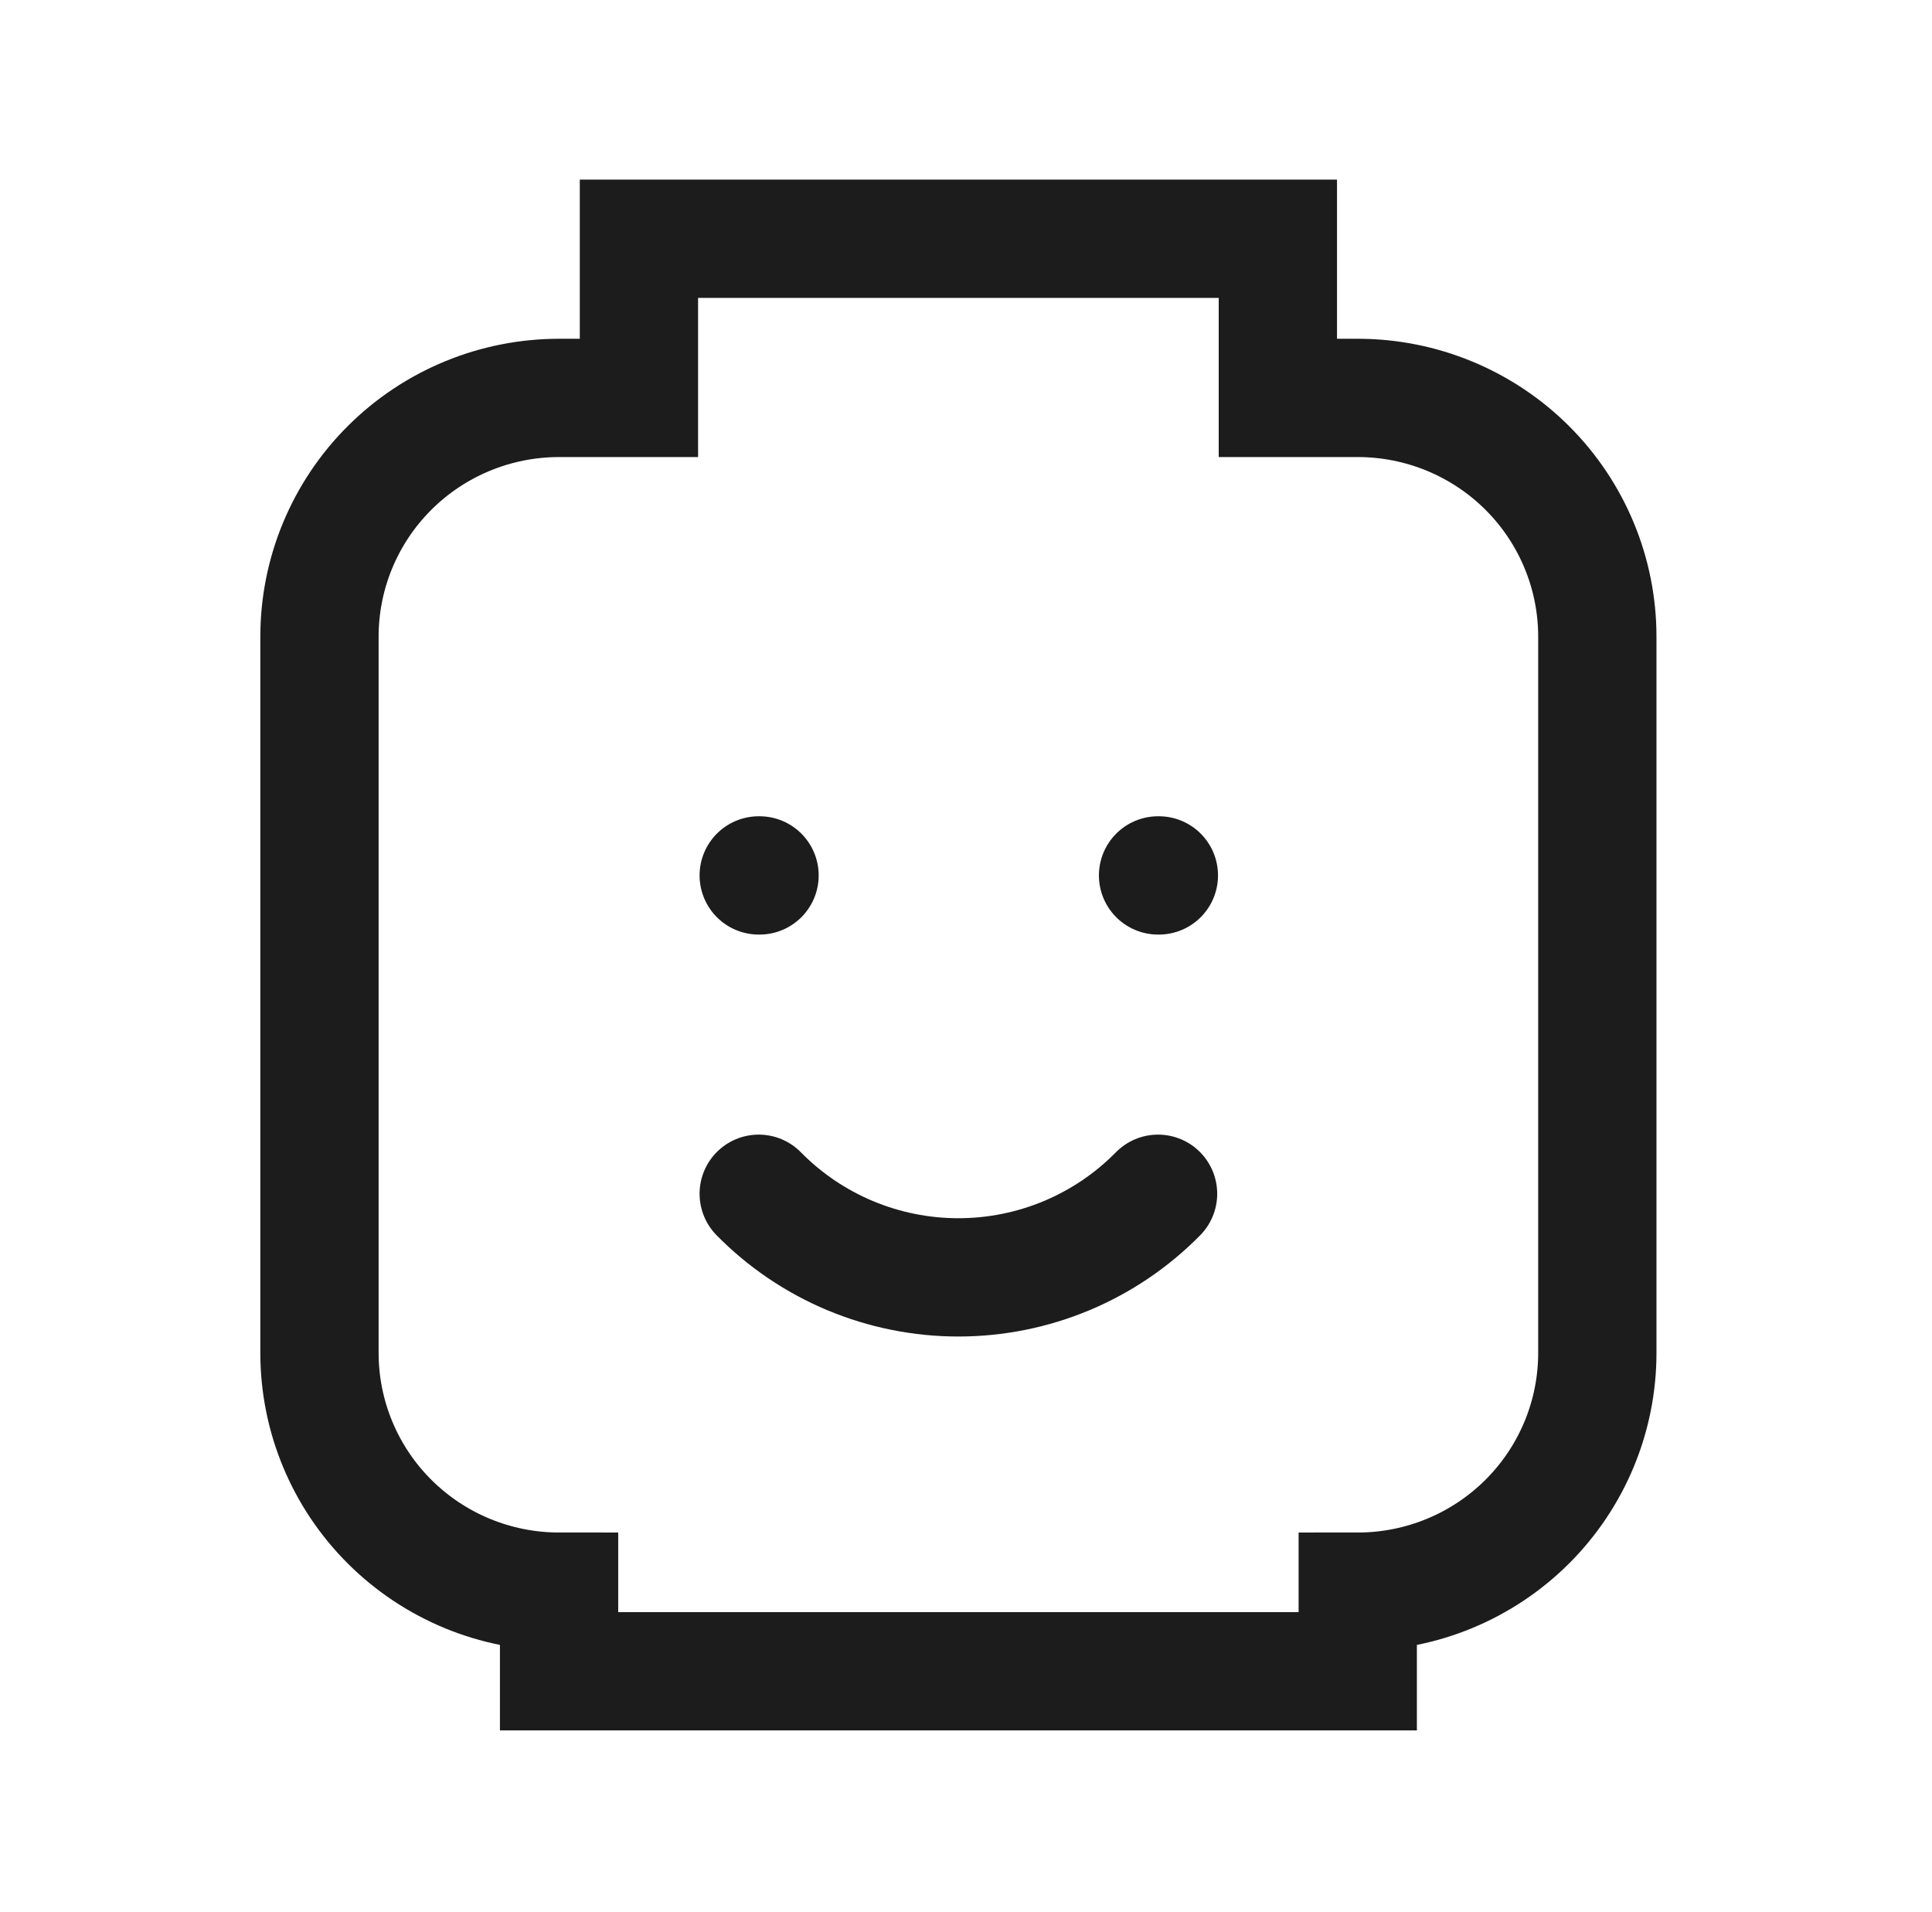 <svg width="98" height="97" viewBox="0 0 98 97" fill="none" xmlns="http://www.w3.org/2000/svg">
<path d="M38.486 44.403H38.527" stroke="#1C1C1C" stroke-width="6" stroke-linecap="round"/>
<path d="M58.742 44.403H58.783" stroke="#1C1C1C" stroke-width="6" stroke-linecap="round"/>
<path d="M38.486 60.55C39.806 61.893 41.382 62.959 43.121 63.688C44.861 64.416 46.728 64.791 48.614 64.791C50.501 64.791 52.368 64.416 54.107 63.688C55.846 62.959 57.422 61.893 58.742 60.55" stroke="#1C1C1C" stroke-width="6" stroke-linecap="round"/>
<path d="M28.359 20.183H32.41V12.11H64.819V20.183H68.871C72.094 20.183 75.185 21.459 77.465 23.73C79.744 26.001 81.024 29.081 81.024 32.293V68.623C81.024 71.835 79.744 74.915 77.465 77.186C75.185 79.457 72.094 80.733 68.871 80.733V84.77H28.359V80.733C25.135 80.733 22.044 79.457 19.765 77.186C17.485 74.915 16.205 71.835 16.205 68.623V32.293C16.205 29.081 17.485 26.001 19.765 23.73C22.044 21.459 25.135 20.183 28.359 20.183" stroke="#1C1C1C" stroke-width="6" stroke-linecap="round"/>
</svg>
